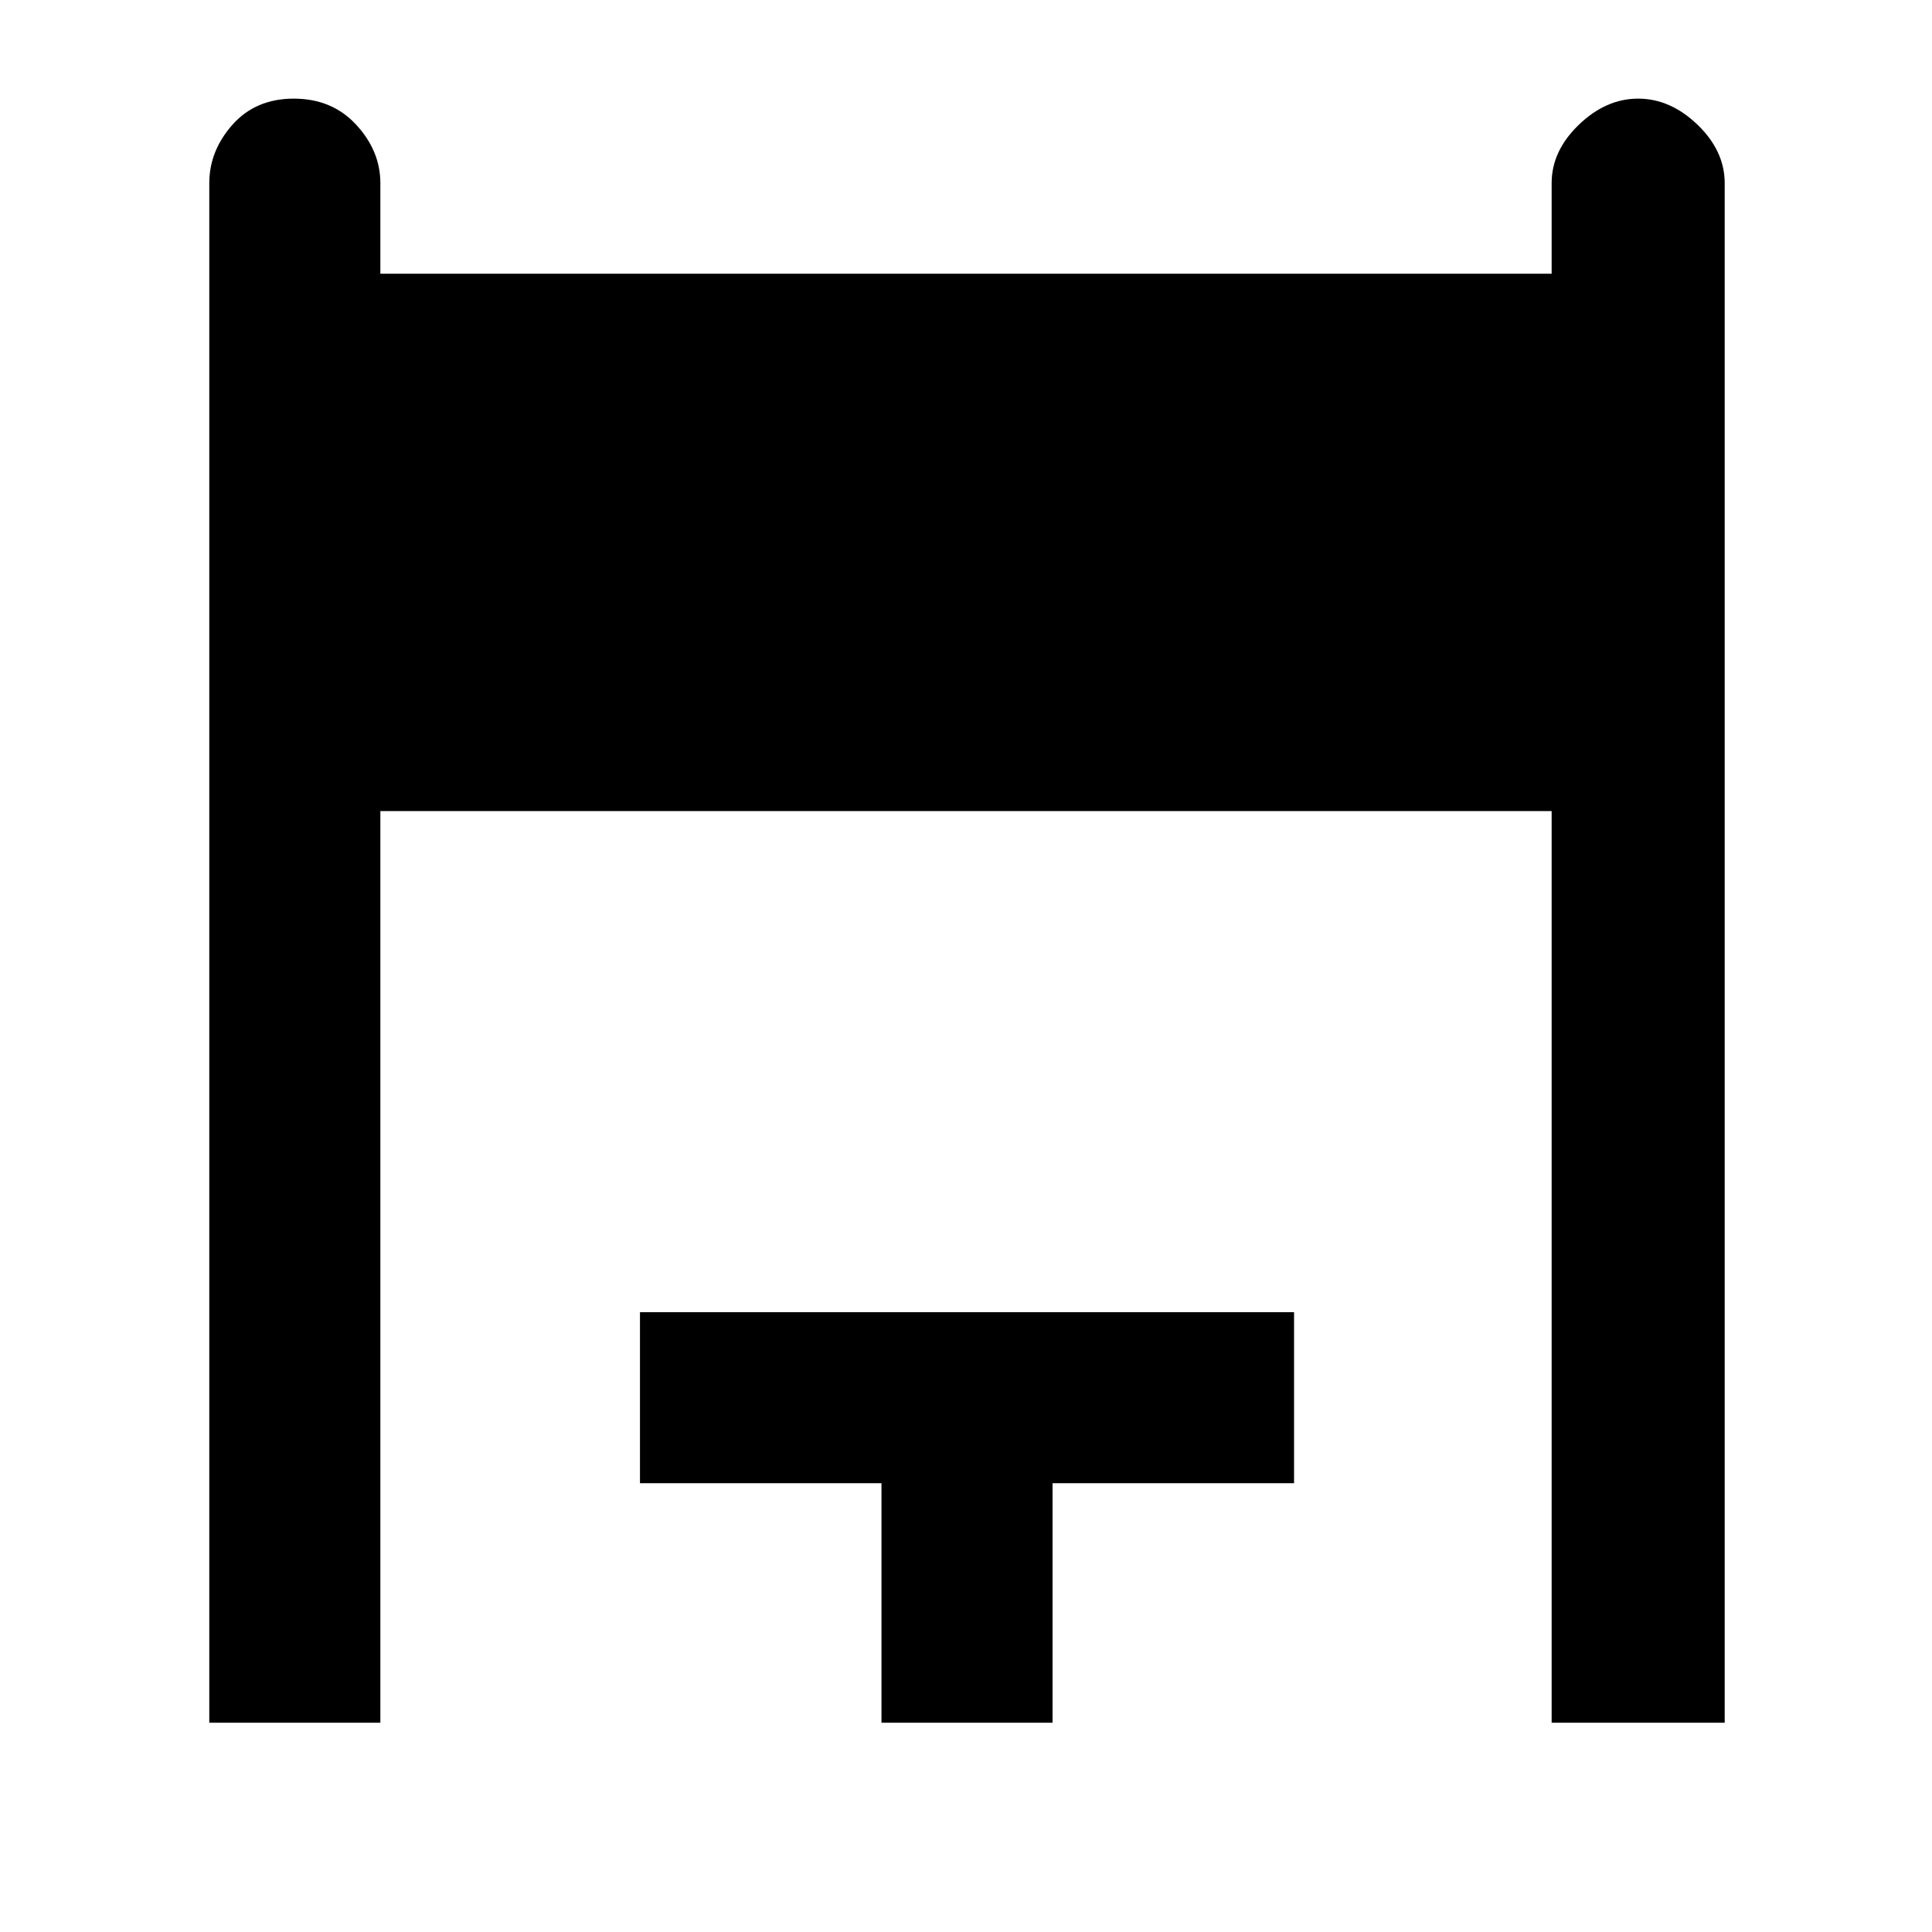 <svg xmlns="http://www.w3.org/2000/svg" height="40" width="40"><path d="M4.333 35.667V3.792q0-.667.479-1.209.48-.541 1.271-.541.792 0 1.292.541.5.542.5 1.209v1.875h24.25V3.792q0-.667.563-1.209.562-.541 1.229-.541.666 0 1.229.541.562.542.562 1.209v31.875h-3.583V16.792H7.875v18.875Zm13.917 0v-4.959h-5v-3.541h13.542v3.541h-5v4.959Z"/></svg>